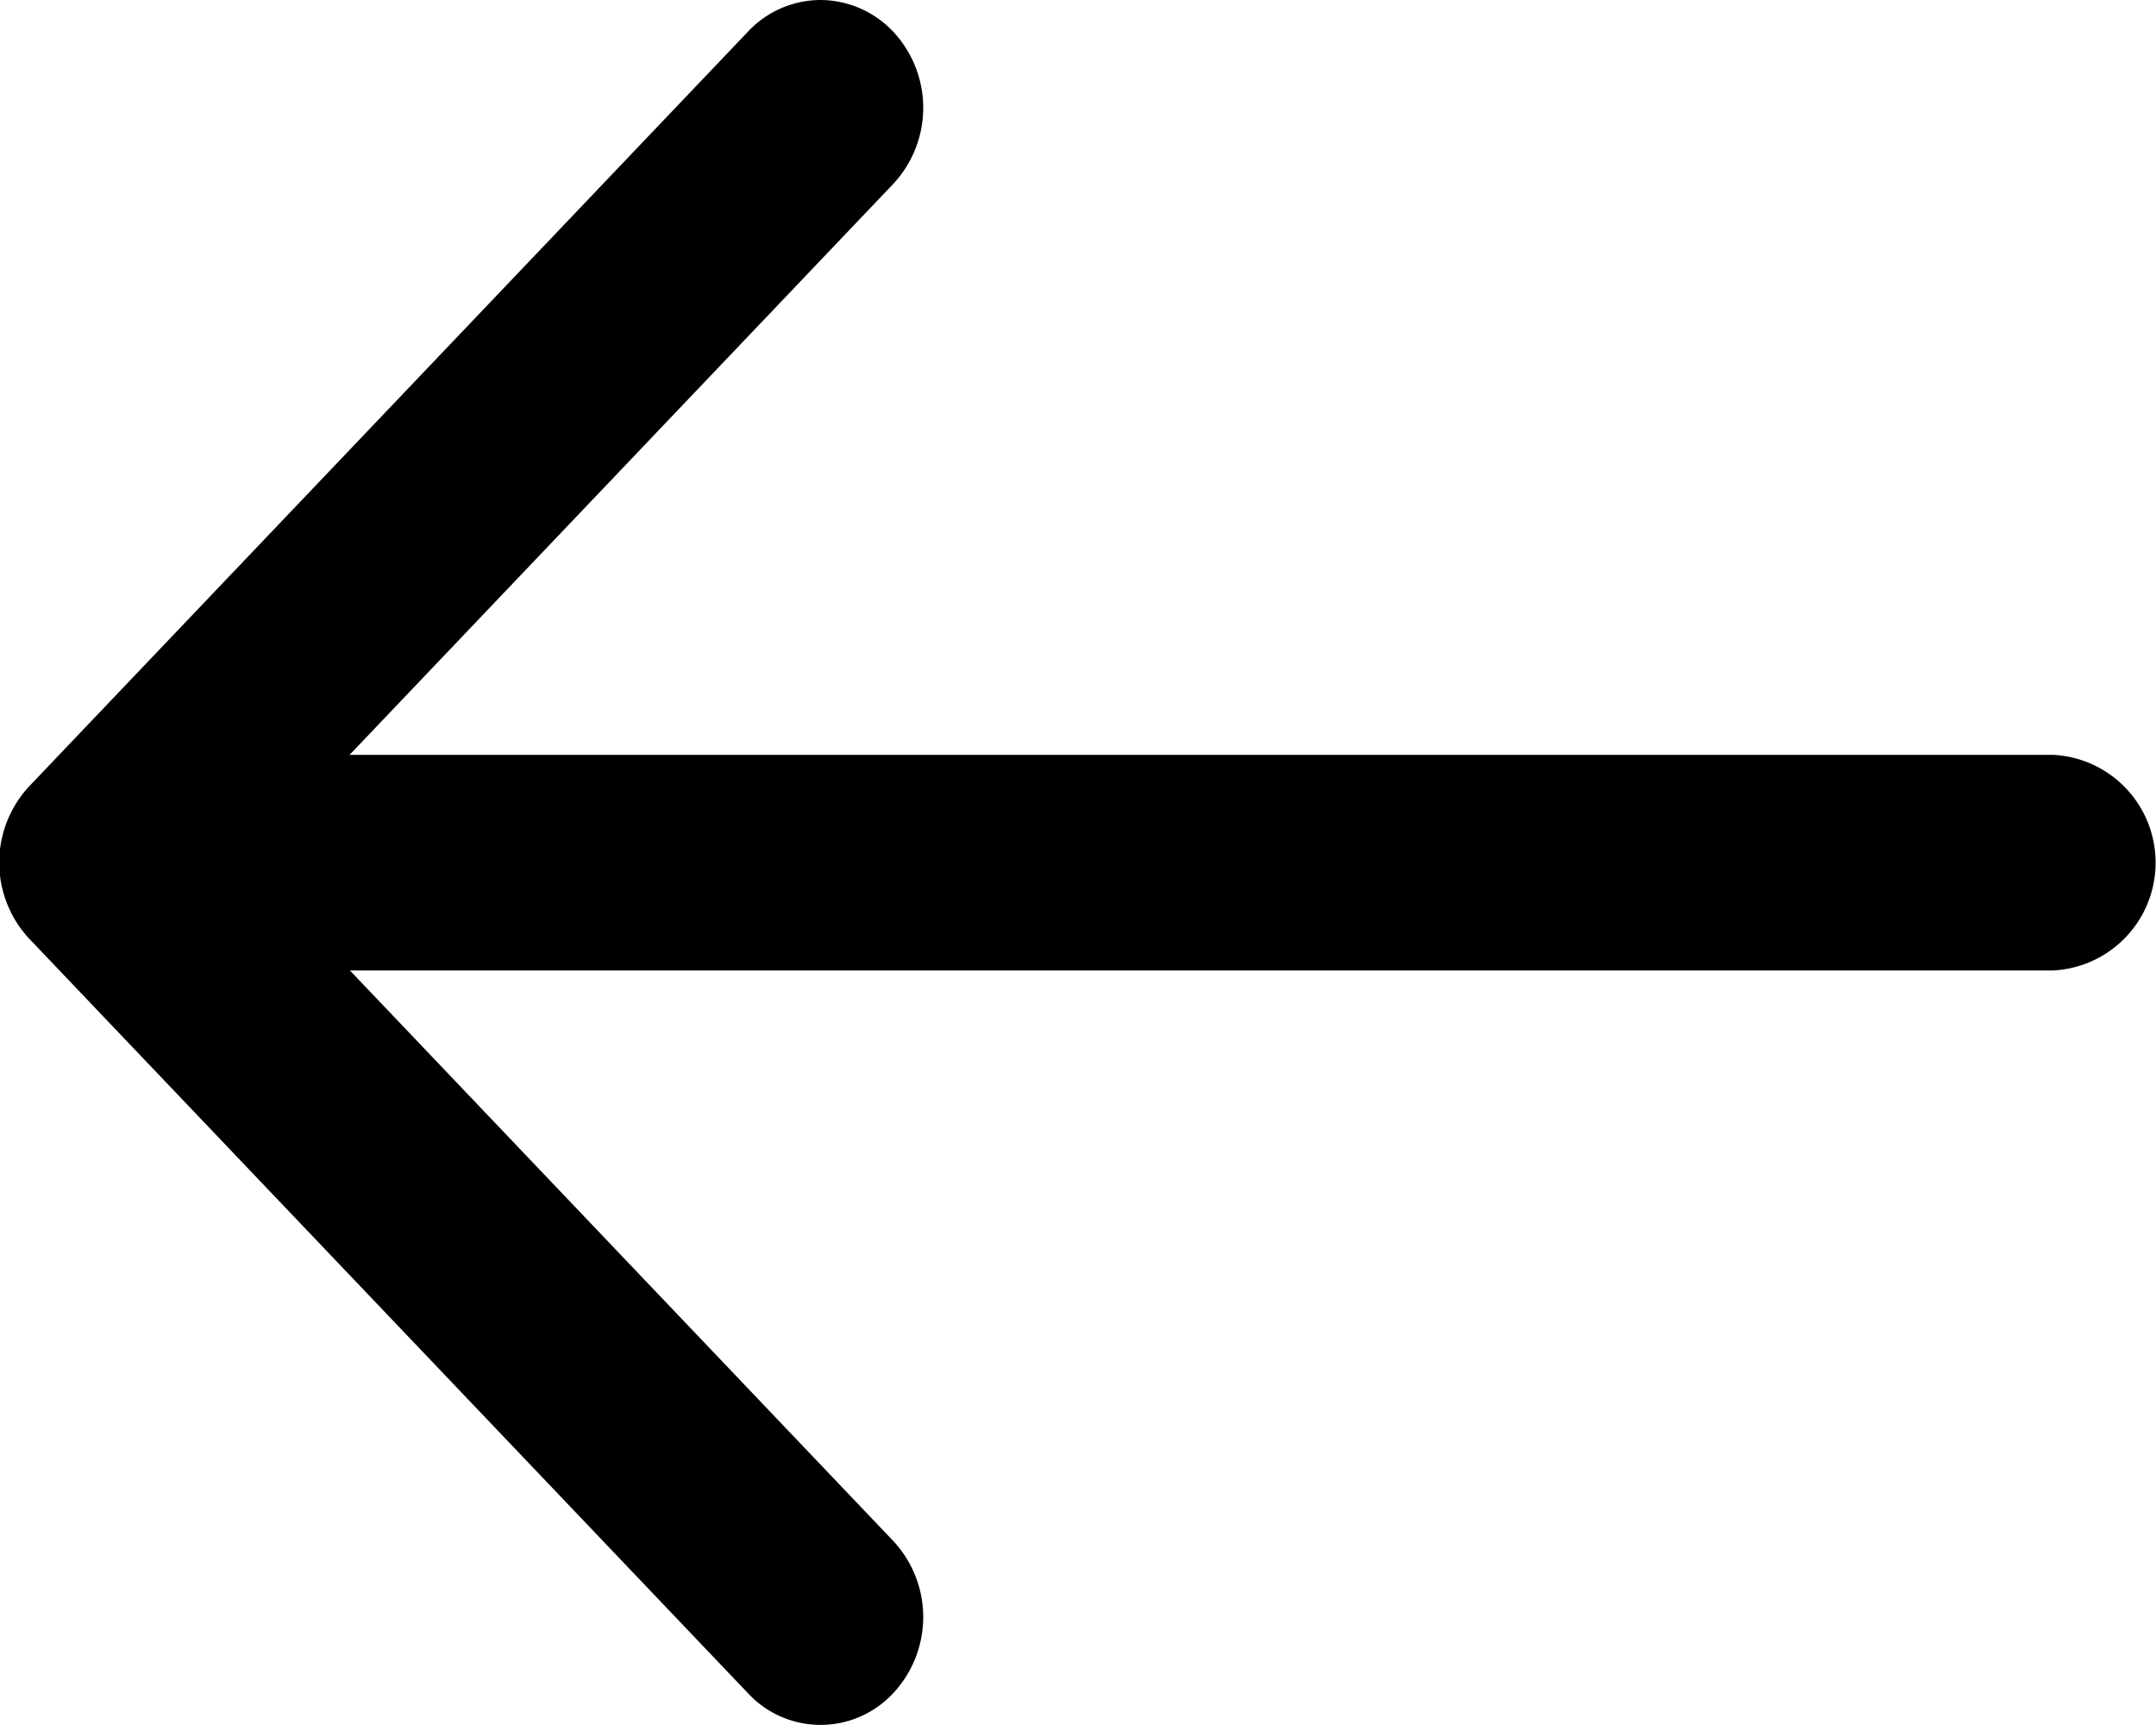 <svg xmlns="http://www.w3.org/2000/svg" width="15" height="12" viewBox="0 0 15 12">
    <g>
        <path d="M978.709 3376.584a.7.7 0 0 1-.5-.22.776.776 0 0 1 0-1.06l4.495-4.72-4.495-4.719a.776.776 0 0 1 0-1.06.689.689 0 0 1 1.01 0l5 5.248a.778.778 0 0 1 0 1.062l-5 5.249a.694.694 0 0 1-.51.22z" transform="rotate(180 490.497 1688.292) translate(-3.429)"/>
        <path d="M974.567 3373.084h-12.858a.751.751 0 0 1 0-1.5h12.857a.751.751 0 0 1 0 1.5z" transform="rotate(180 490.497 1688.292) translate(5 -1.751)"/>
    </g>
</svg>
